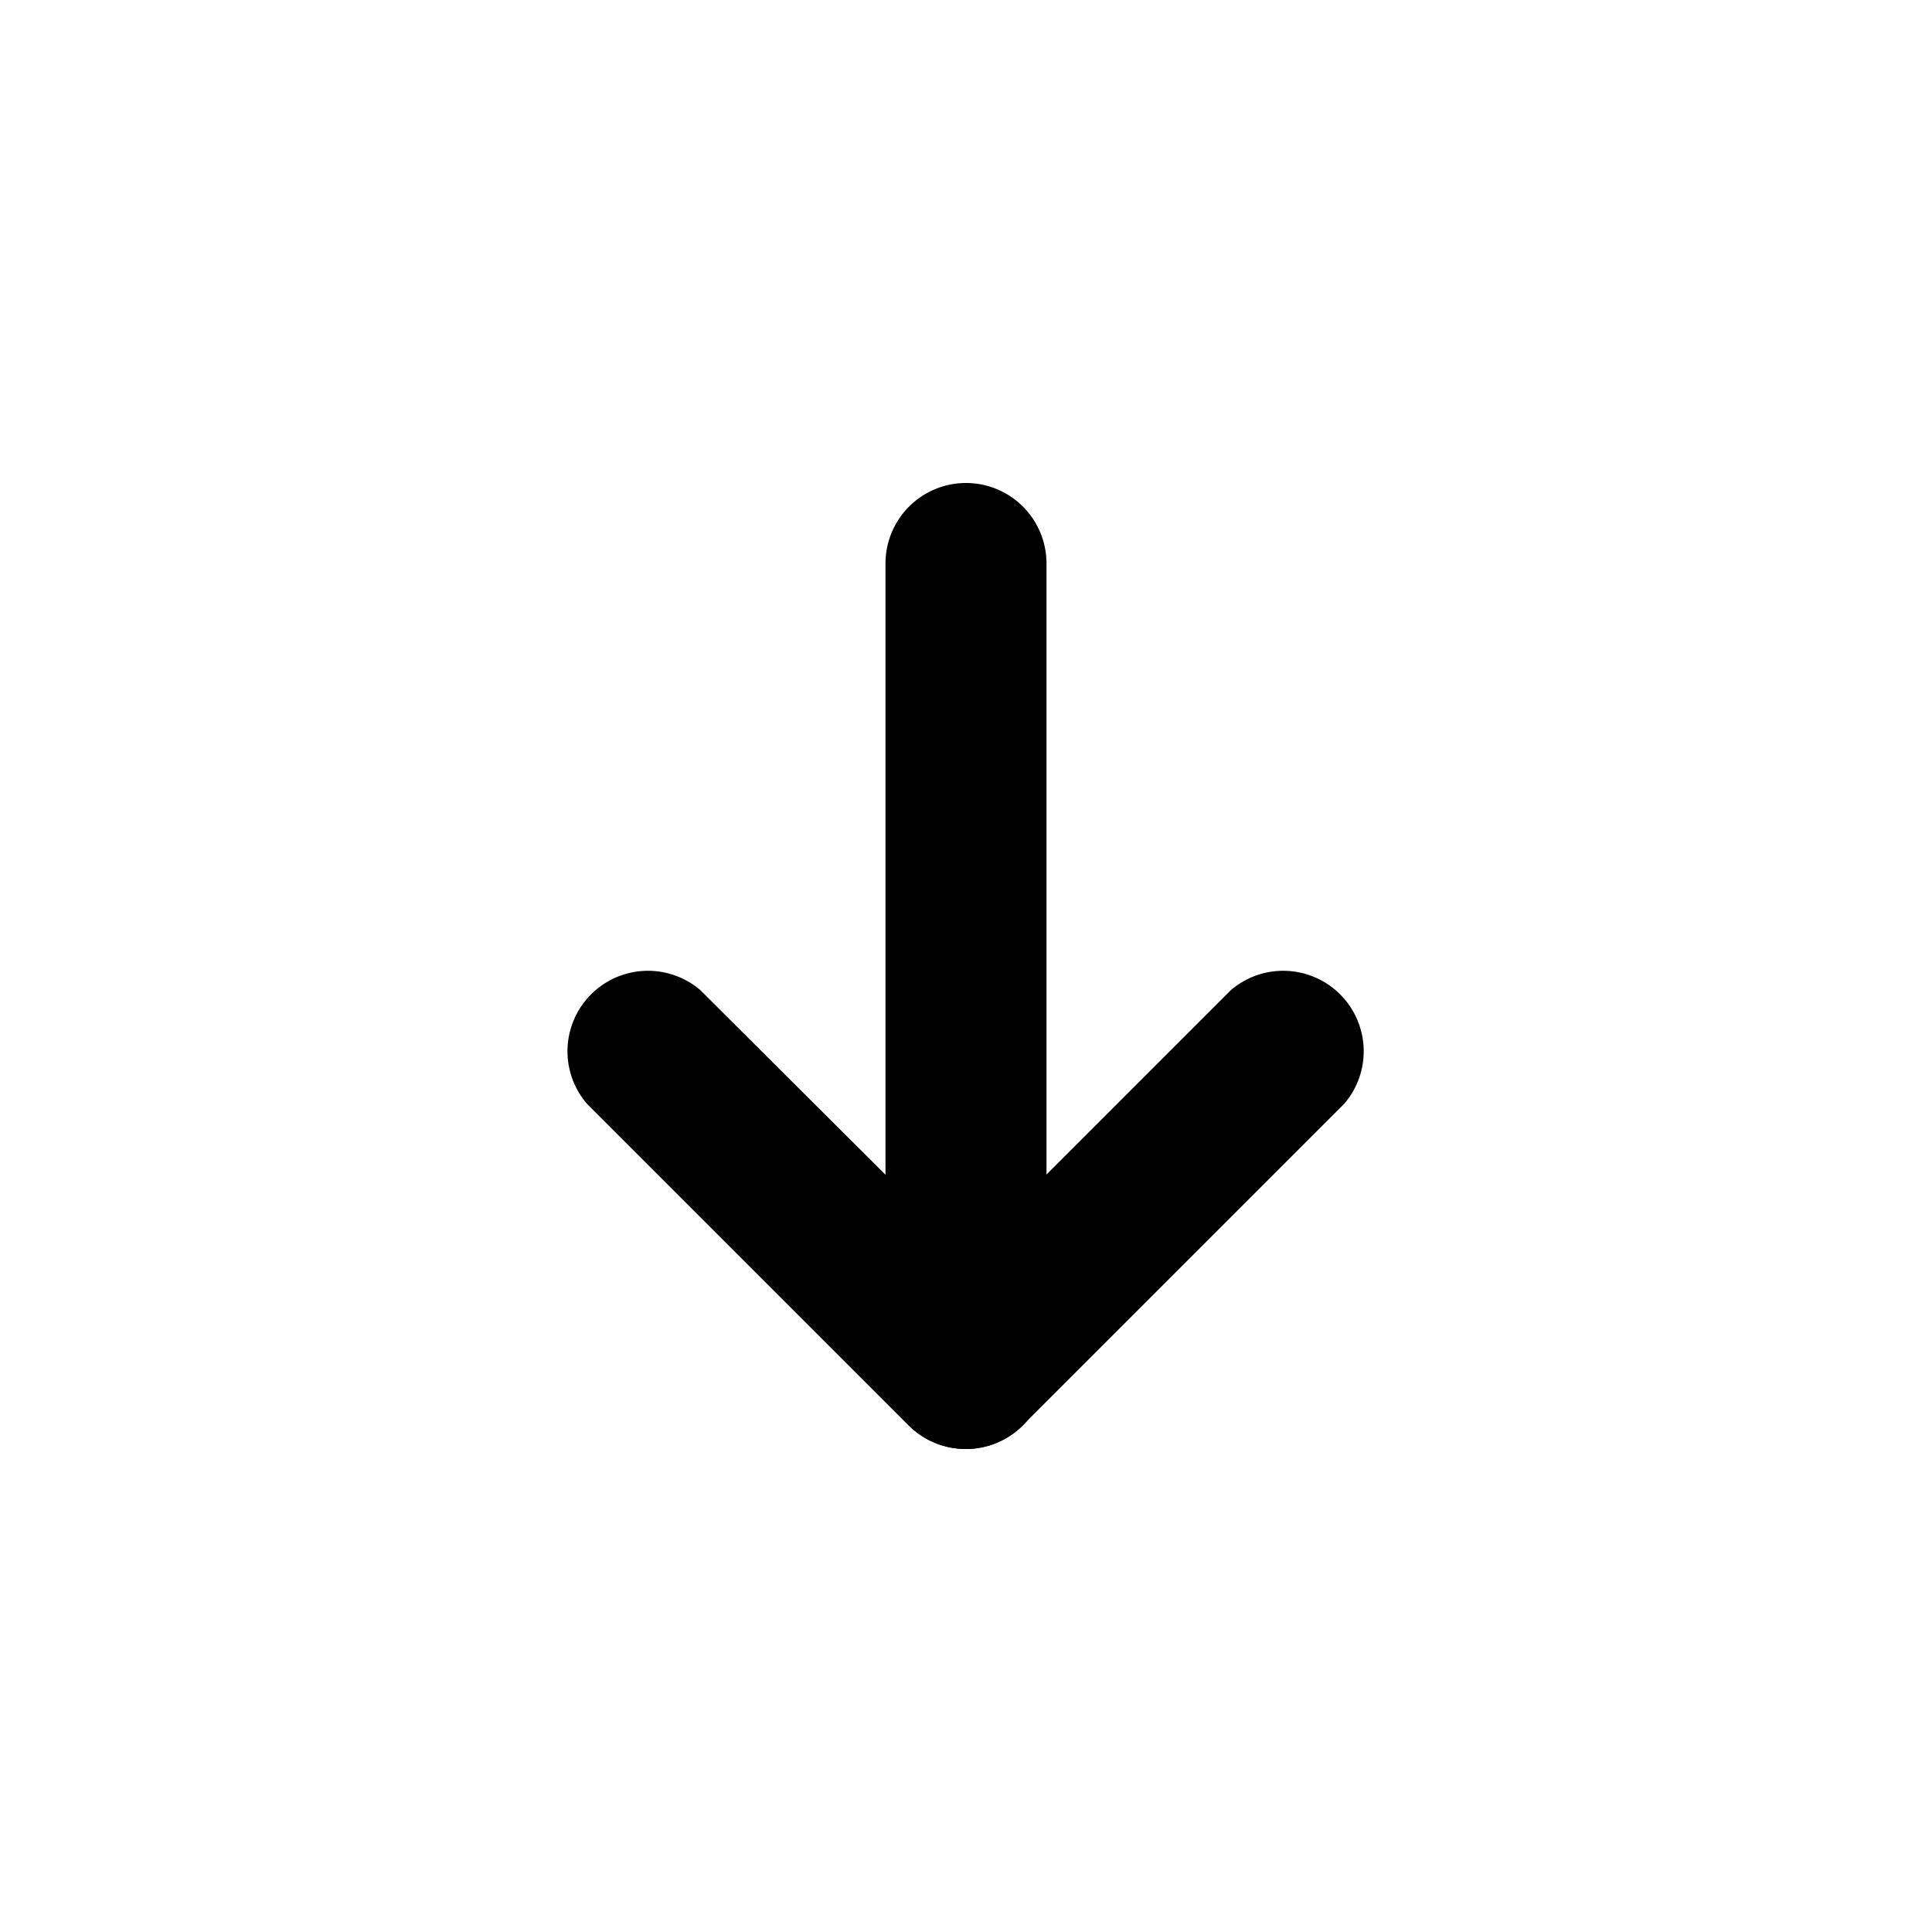 <svg xmlns="http://www.w3.org/2000/svg" viewBox="0 0 24 24"><path d="M12,18a1,1,0,0,1-.71-.29l-4-4a1,1,0,0,1,1.41-1.41L12,15.59l3.29-3.29a1,1,0,0,1,1.41,1.41l-4,4A1,1,0,0,1,12,18Z"/><path d="M12,18a1,1,0,0,1-1-1V7a1,1,0,0,1,2,0V17A1,1,0,0,1,12,18Z"/></svg>